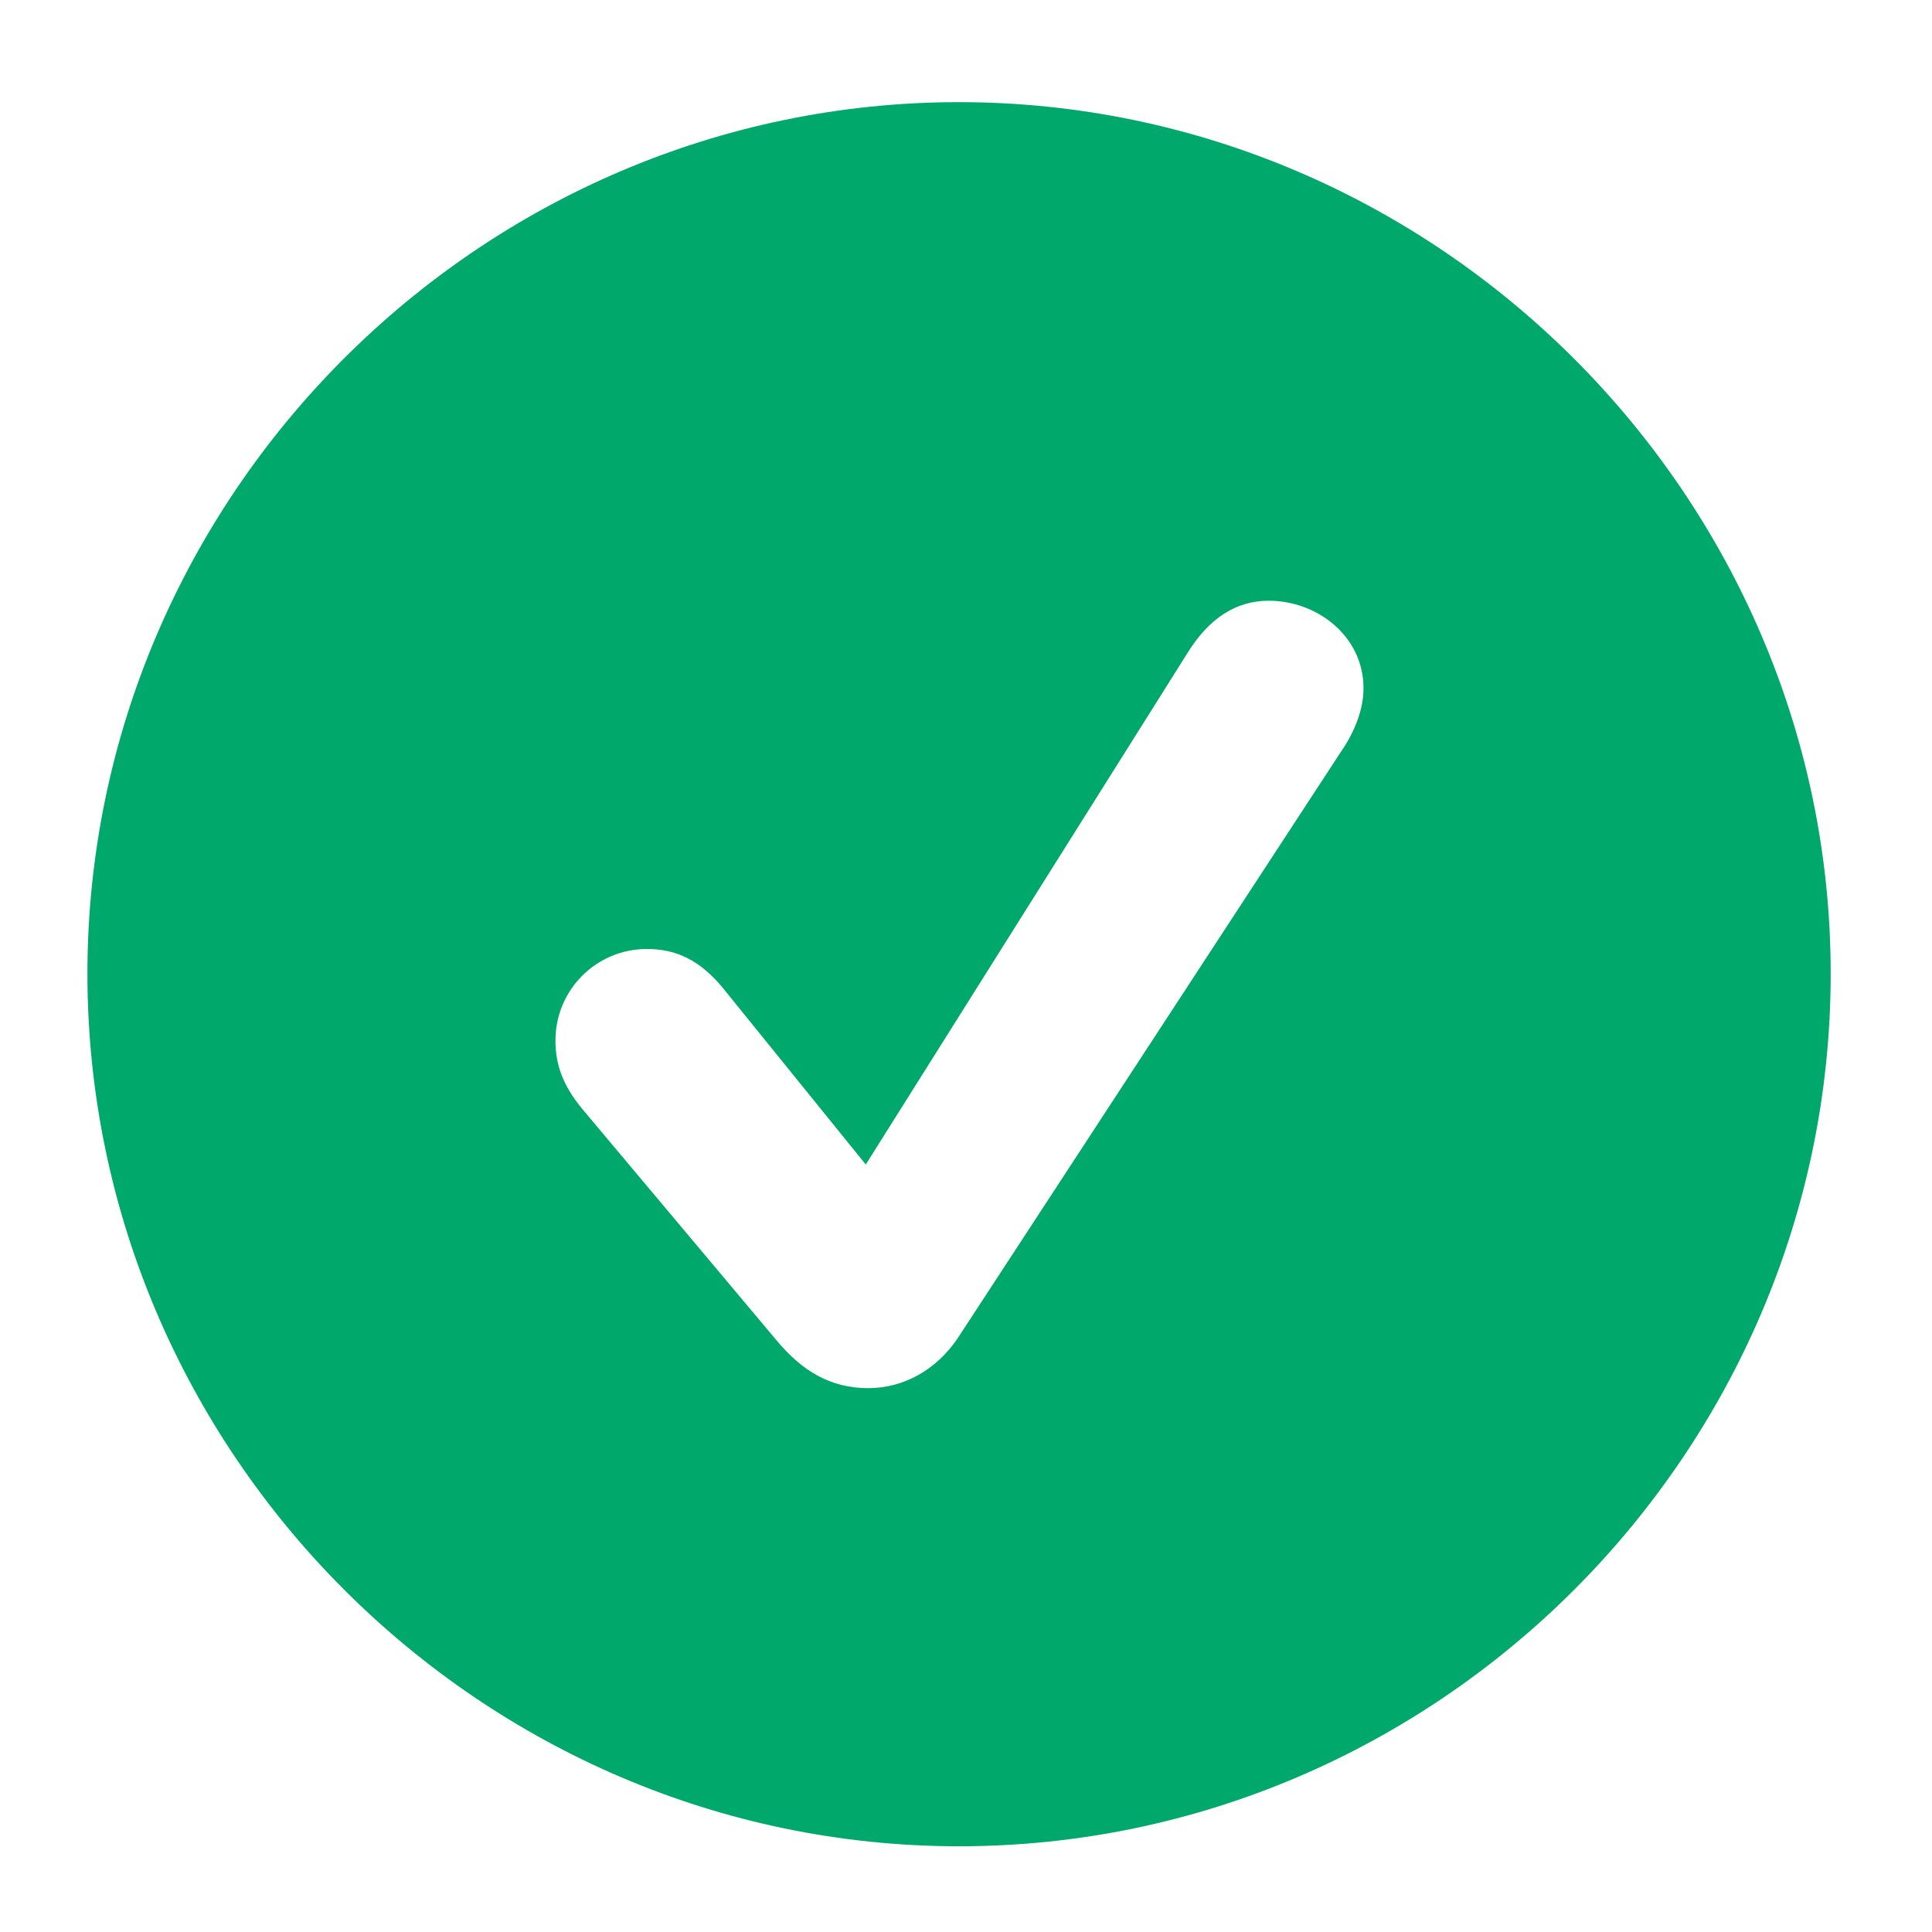 <svg width="16" height="16" viewBox="0 0 16 16" fill="none" xmlns="http://www.w3.org/2000/svg">
<path d="M7.942 15.29C11.907 15.29 15.161 12.029 15.161 8.064C15.161 4.106 11.9 0.846 7.942 0.846C3.978 0.846 0.724 4.106 0.724 8.064C0.724 12.029 3.984 15.29 7.942 15.29ZM7.19 11.496C6.883 11.496 6.644 11.359 6.425 11.093L4.818 9.179C4.661 8.987 4.6 8.816 4.6 8.618C4.6 8.194 4.941 7.859 5.358 7.859C5.604 7.859 5.796 7.955 5.98 8.174L7.17 9.644L9.836 5.405C10.014 5.118 10.239 4.975 10.506 4.975C10.916 4.975 11.292 5.275 11.292 5.699C11.292 5.87 11.224 6.055 11.101 6.232L7.929 11.086C7.751 11.346 7.484 11.496 7.19 11.496Z" fill="#00A86B"/>
</svg>
